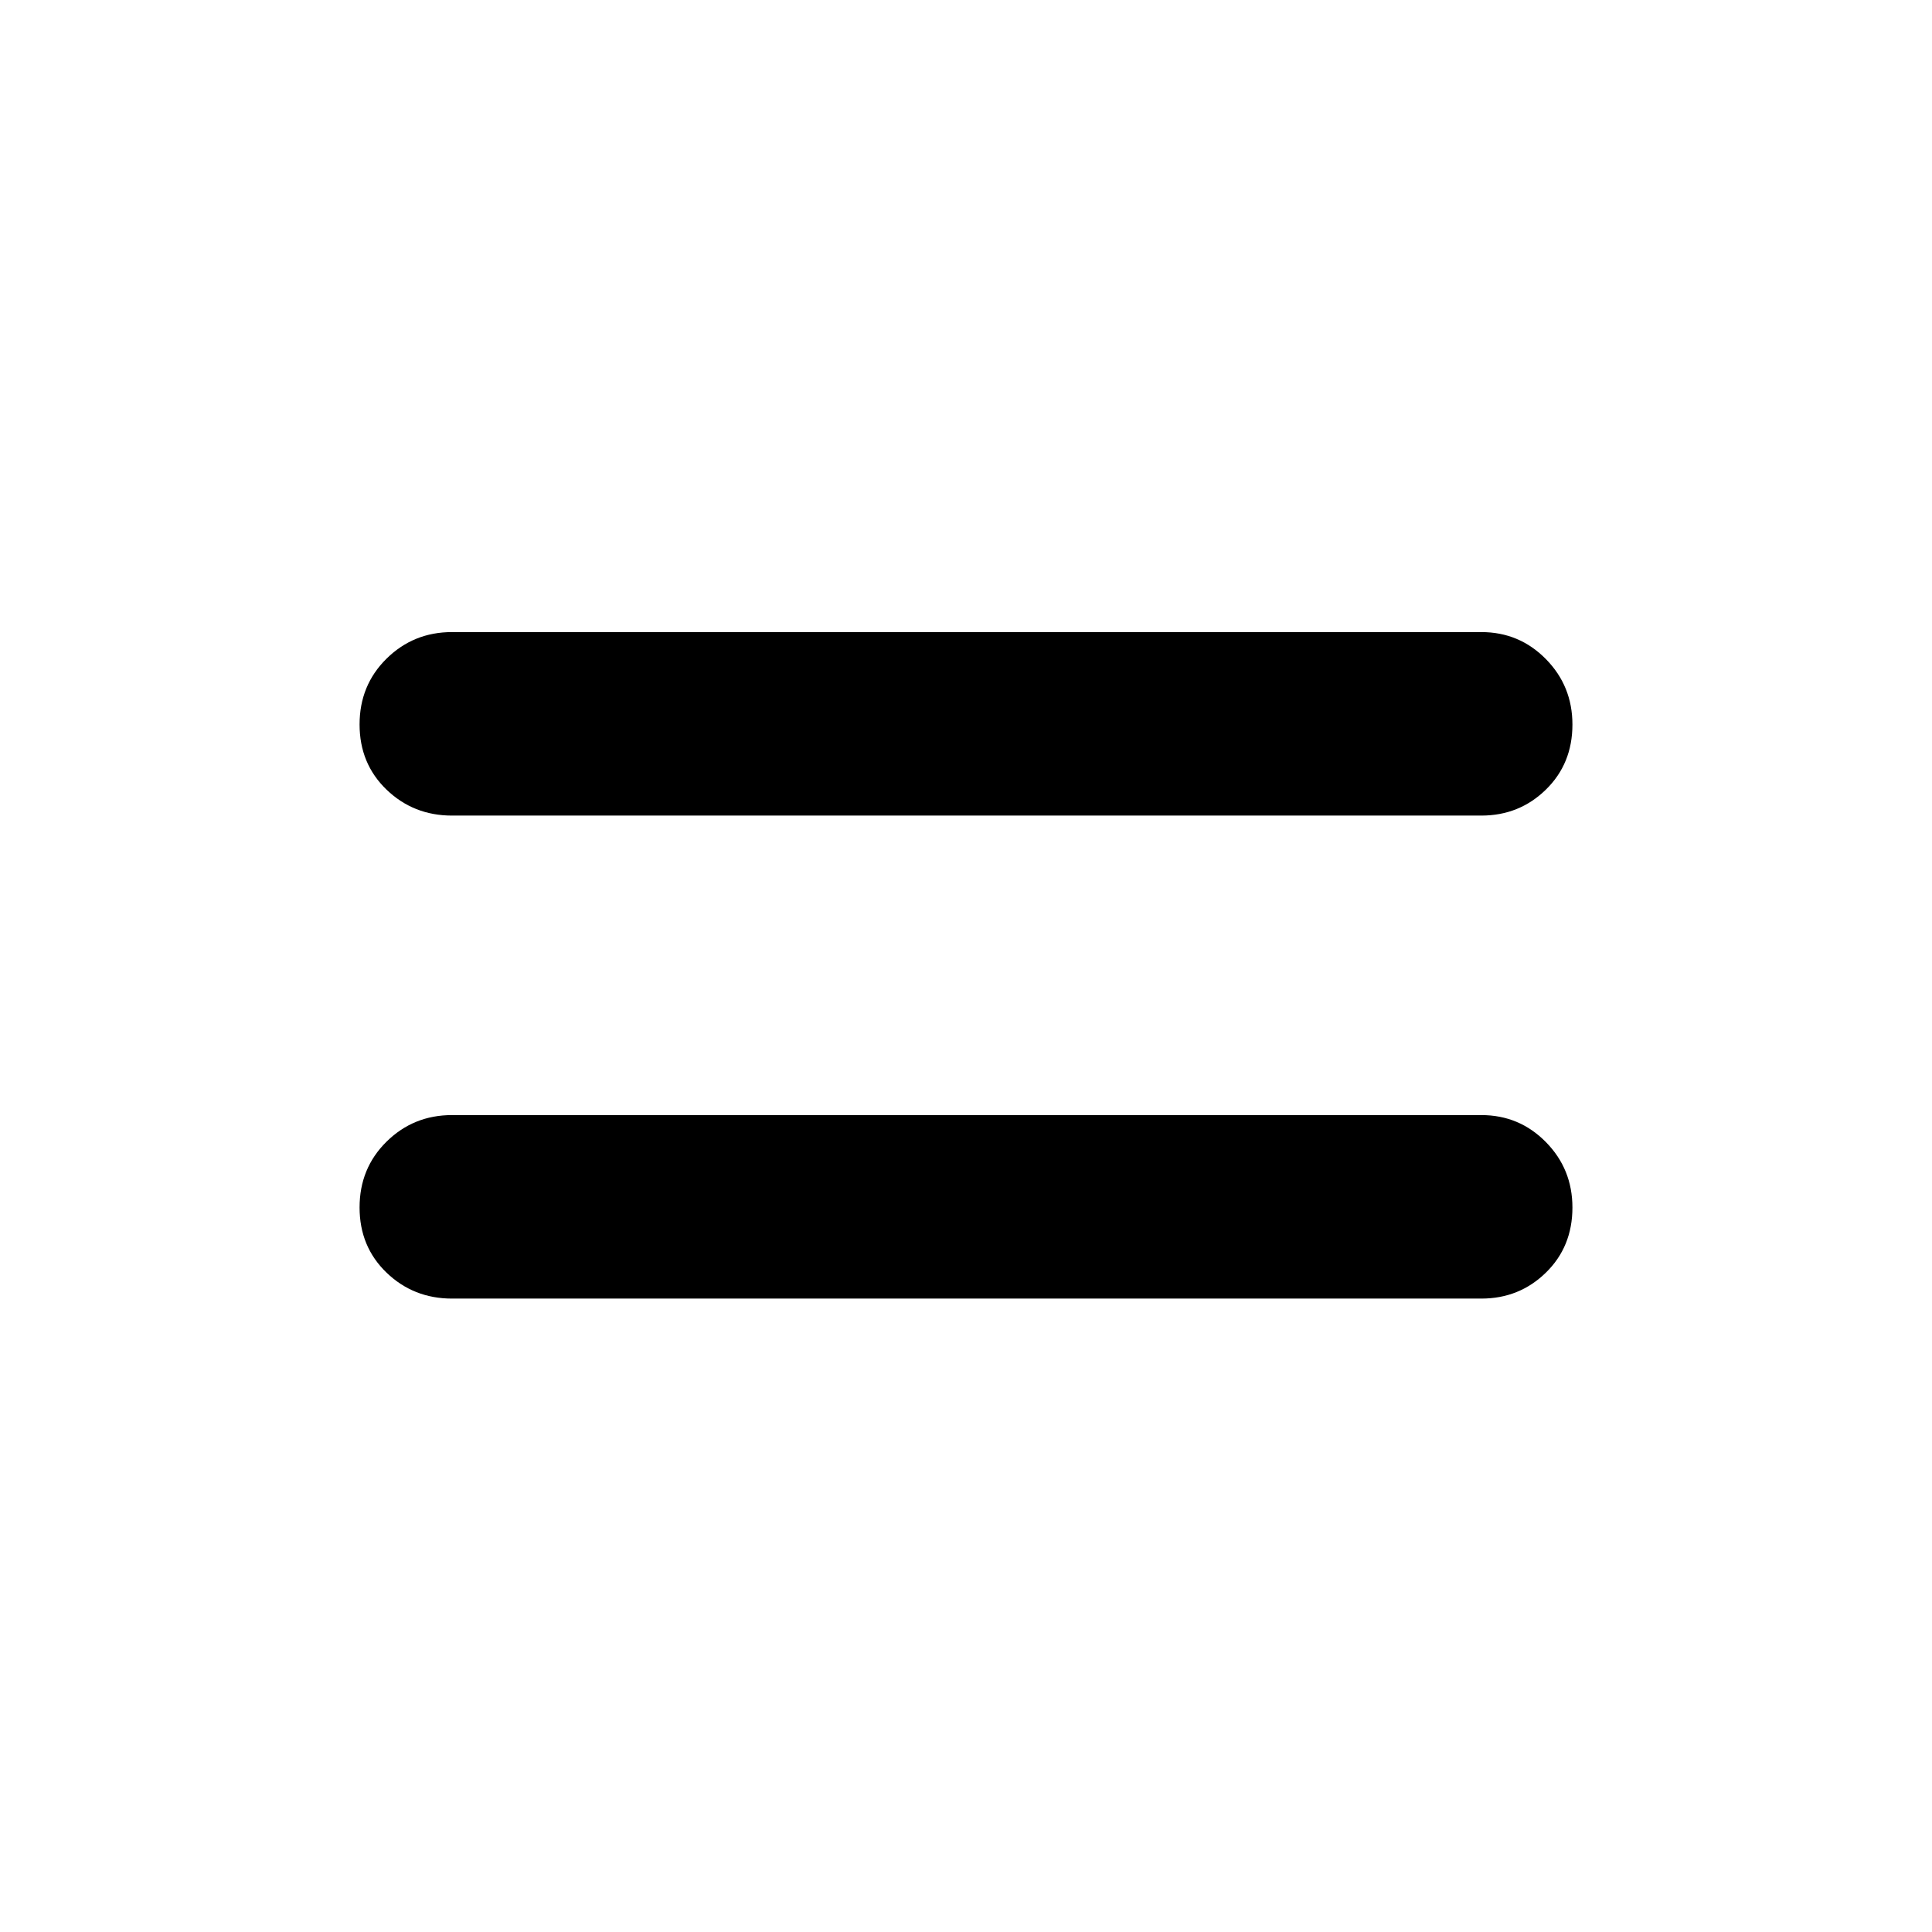 <svg xmlns="http://www.w3.org/2000/svg" height="40" viewBox="0 -960 960 960" width="40"><path d="M224.59-314.74q-19.13 0-32.53-12.9-13.39-12.9-13.39-32.38 0-19.47 13.39-32.69 13.4-13.21 32.53-13.21h511.49q18.85 0 32.05 13.4 13.2 13.4 13.2 32.54 0 19.47-13.2 32.36-13.2 12.88-32.05 12.88H224.59Zm0-240q-19.13 0-32.53-12.9-13.39-12.9-13.39-32.38 0-19.47 13.39-32.69 13.4-13.21 32.53-13.21h511.49q18.85 0 32.05 13.4 13.2 13.4 13.2 32.54 0 19.47-13.2 32.35-13.2 12.89-32.05 12.89H224.59Z"/></svg>